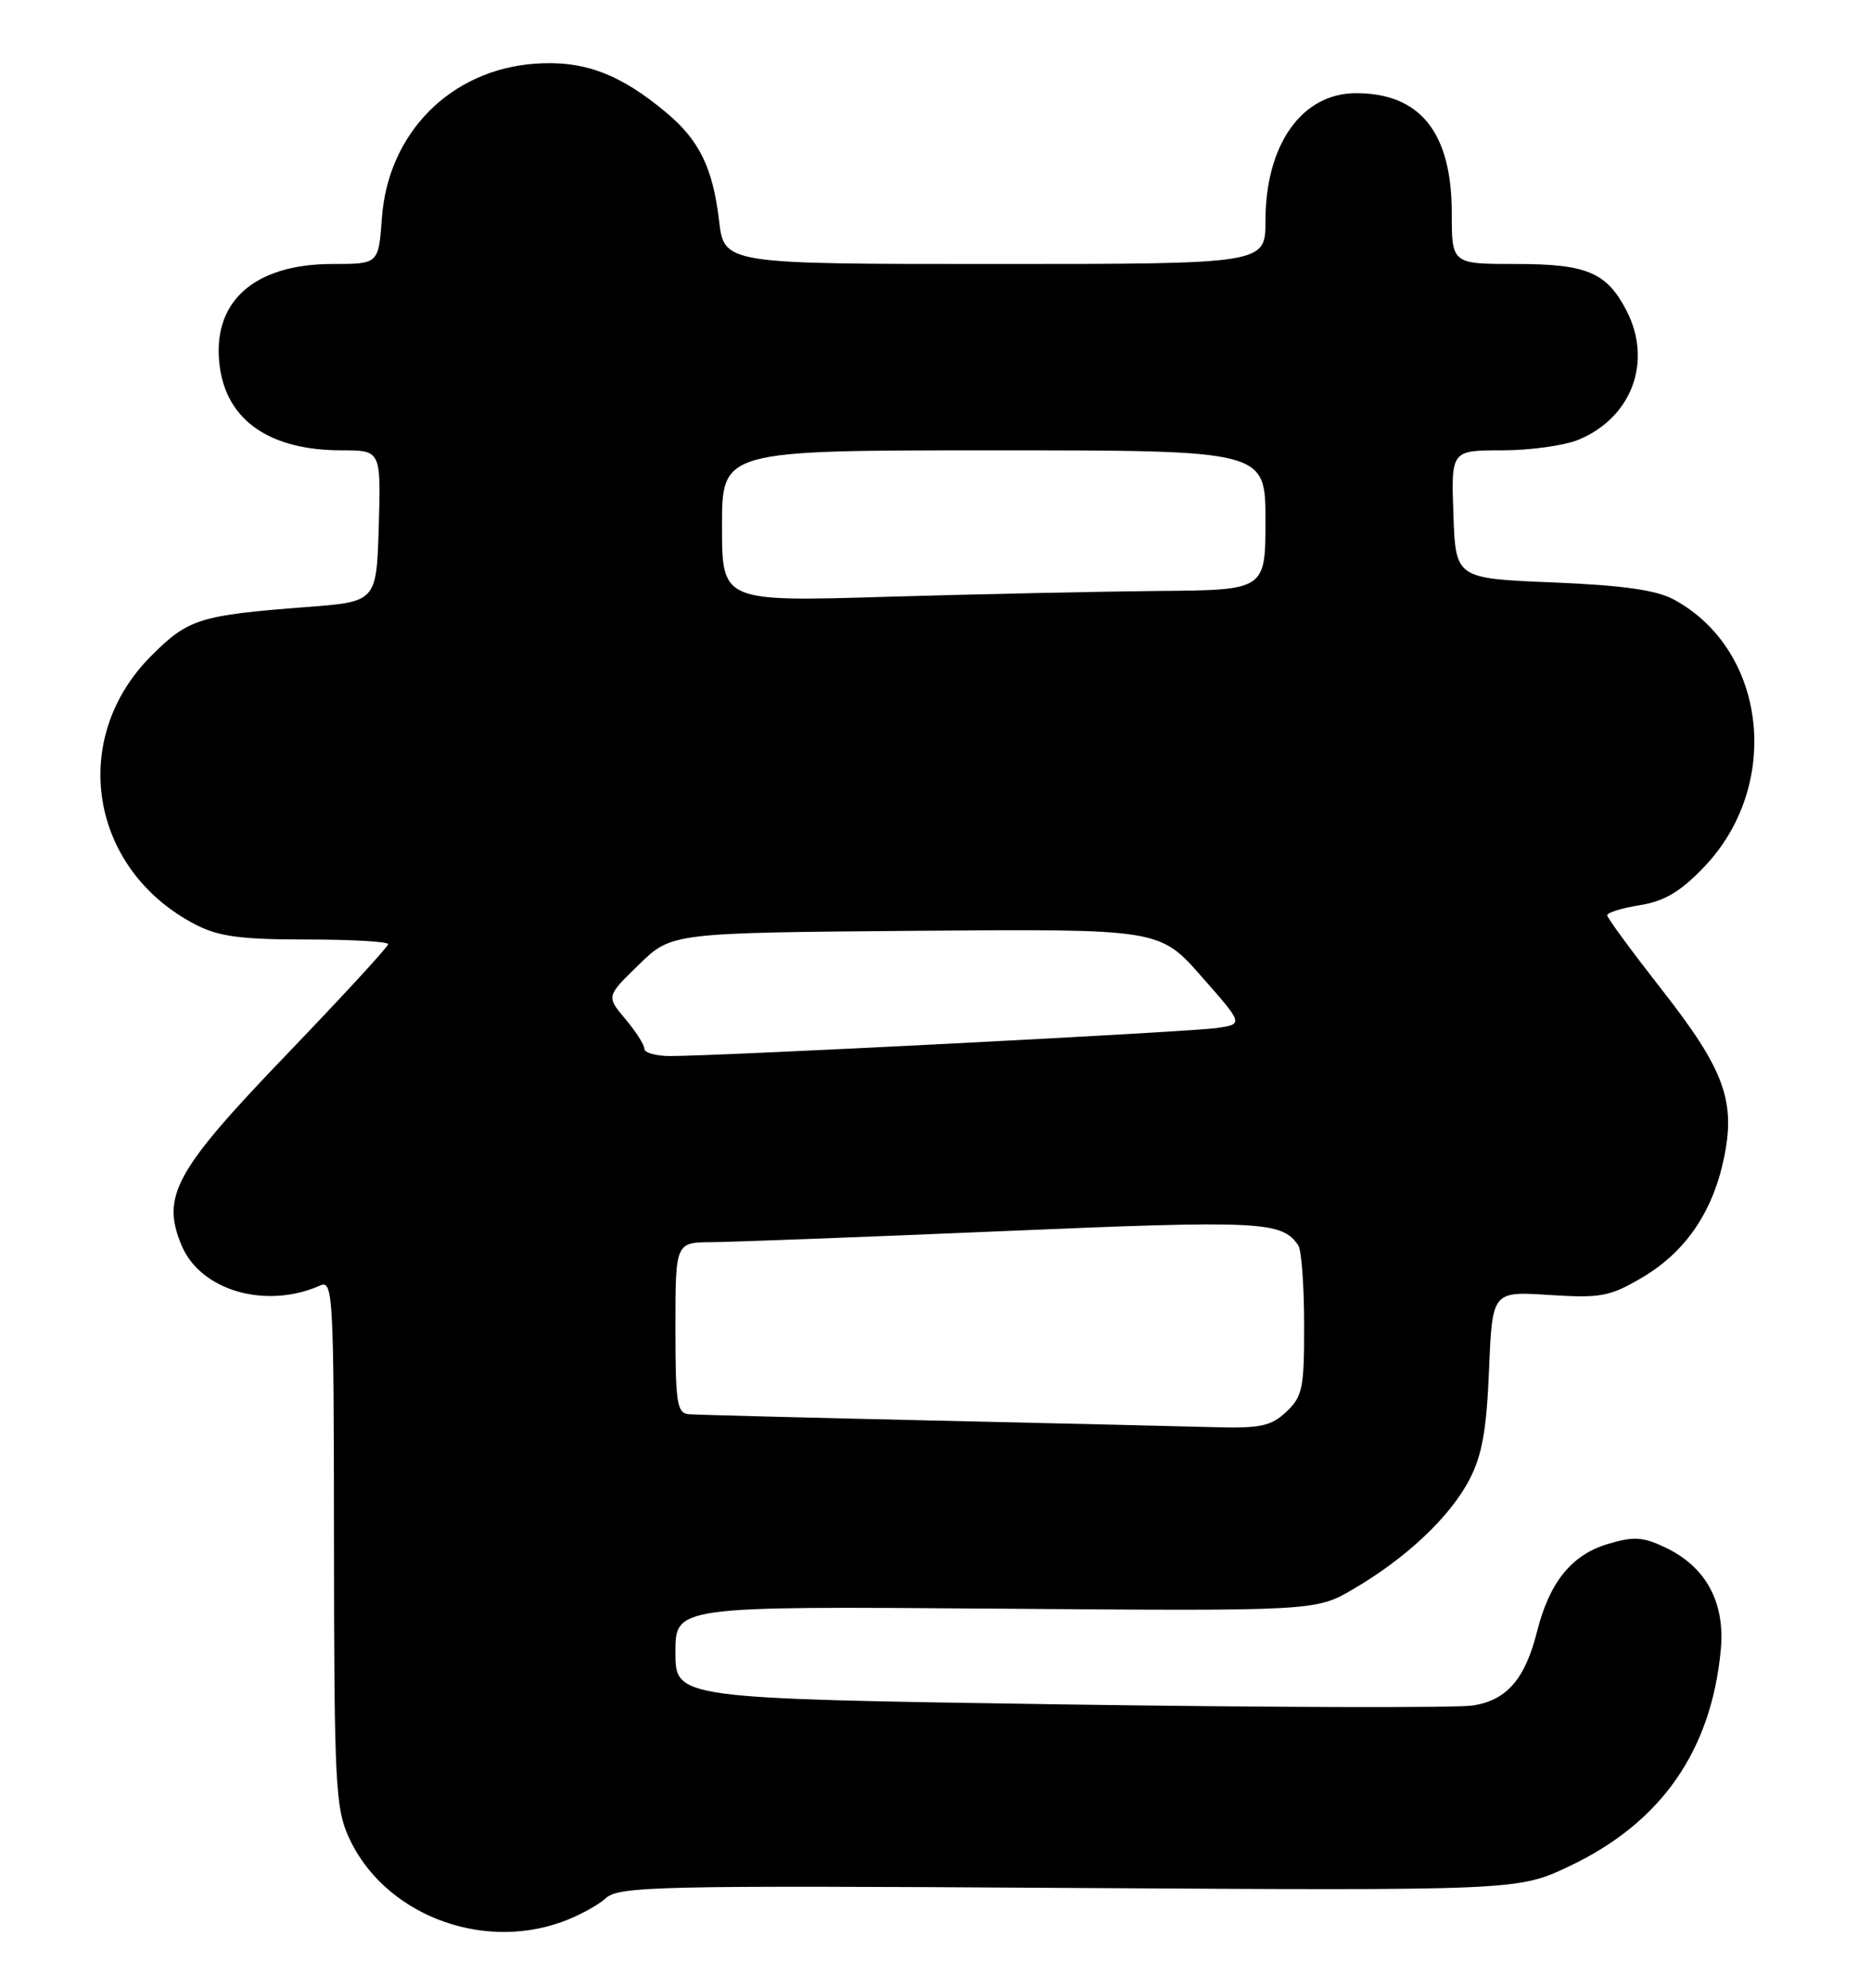 <?xml version="1.0" encoding="UTF-8" standalone="no"?>
<!DOCTYPE svg PUBLIC "-//W3C//DTD SVG 1.1//EN" "http://www.w3.org/Graphics/SVG/1.1/DTD/svg11.dtd" >
<svg xmlns="http://www.w3.org/2000/svg" xmlns:xlink="http://www.w3.org/1999/xlink" version="1.1" viewBox="0 0 241 256">
 <g >
 <path fill="currentColor"
d=" M 72.32 247.55 C 74.42 246.80 76.98 245.43 78.01 244.49 C 79.73 242.93 84.43 242.82 137.69 243.15 C 195.50 243.50 195.50 243.50 202.15 240.35 C 213.95 234.76 220.42 225.52 221.65 212.50 C 222.23 206.39 219.76 201.81 214.54 199.32 C 211.62 197.92 210.44 197.85 207.08 198.86 C 202.44 200.25 199.59 203.77 198.00 210.07 C 196.45 216.24 194.12 218.94 189.77 219.65 C 187.74 219.98 163.79 219.91 136.54 219.51 C 87.00 218.76 87.00 218.76 87.00 212.81 C 87.00 206.87 87.00 206.87 128.25 207.18 C 169.50 207.50 169.50 207.50 174.37 204.63 C 181.18 200.64 186.77 195.35 189.27 190.57 C 190.90 187.44 191.49 184.18 191.80 176.41 C 192.22 166.31 192.22 166.31 199.55 166.78 C 206.17 167.21 207.34 166.99 211.47 164.57 C 217.03 161.31 220.55 156.22 222.02 149.34 C 223.63 141.84 222.14 137.78 214.02 127.42 C 210.18 122.51 207.02 118.22 207.02 117.88 C 207.01 117.54 208.90 116.95 211.22 116.58 C 214.39 116.07 216.44 114.86 219.49 111.67 C 229.56 101.16 227.61 83.73 215.63 77.23 C 213.35 75.99 209.09 75.39 200.00 75.01 C 187.50 74.50 187.50 74.50 187.21 66.25 C 186.92 58.00 186.92 58.00 193.49 58.00 C 197.11 58.00 201.55 57.38 203.36 56.62 C 210.21 53.76 212.88 46.54 209.51 40.01 C 206.95 35.08 204.41 34.00 195.28 34.00 C 187.00 34.00 187.00 34.00 187.00 27.45 C 187.00 17.09 182.94 12.00 174.68 12.00 C 167.69 12.00 163.00 18.61 163.00 28.47 C 163.00 34.00 163.00 34.00 128.14 34.00 C 93.28 34.00 93.28 34.00 92.62 28.41 C 91.82 21.66 90.10 18.10 85.90 14.57 C 79.89 9.51 75.19 7.75 68.92 8.20 C 58.04 8.99 49.98 17.11 49.19 28.09 C 48.76 34.00 48.76 34.00 42.83 34.00 C 32.63 34.00 27.19 38.95 28.31 47.24 C 29.24 54.19 34.80 58.00 44.00 58.00 C 49.07 58.00 49.07 58.00 48.79 67.75 C 48.50 77.50 48.50 77.50 39.51 78.18 C 25.70 79.24 24.26 79.69 19.49 84.46 C 8.77 95.18 11.56 112.05 25.21 119.09 C 28.17 120.62 31.04 121.00 39.46 121.00 C 45.26 121.00 50.00 121.27 50.00 121.60 C 50.00 121.93 44.15 128.28 37.01 135.72 C 22.53 150.78 20.73 154.04 23.39 160.40 C 25.83 166.23 34.25 168.67 41.25 165.56 C 42.90 164.83 43.00 166.77 43.02 198.64 C 43.04 229.57 43.21 232.86 44.92 236.62 C 49.35 246.39 61.73 251.33 72.32 247.55 Z  M 120.00 182.95 C 103.78 182.58 89.71 182.22 88.75 182.14 C 87.20 182.02 87.00 180.76 87.00 171.00 C 87.00 160.00 87.00 160.00 91.75 159.98 C 94.36 159.96 111.33 159.32 129.45 158.55 C 162.41 157.14 165.15 157.28 167.23 160.40 C 167.64 161.00 167.98 165.58 167.98 170.58 C 168.00 178.78 167.78 179.86 165.69 181.83 C 163.72 183.68 162.34 183.97 156.44 183.81 C 152.62 183.70 136.22 183.32 120.00 182.95 Z  M 83.00 135.08 C 83.00 134.57 81.90 132.84 80.55 131.24 C 78.09 128.32 78.09 128.32 82.30 124.23 C 86.50 120.14 86.50 120.14 117.93 119.88 C 149.36 119.63 149.36 119.63 154.76 125.76 C 160.15 131.88 160.15 131.88 156.83 132.39 C 153.54 132.90 92.53 136.03 86.25 136.01 C 84.46 136.00 83.00 135.58 83.00 135.08 Z  M 93.00 67.75 C 93.00 58.00 93.00 58.00 128.00 58.00 C 163.00 58.00 163.00 58.00 163.00 67.00 C 163.00 76.00 163.00 76.00 149.25 76.11 C 141.69 76.18 125.94 76.52 114.25 76.86 C 93.00 77.50 93.00 77.50 93.00 67.75 Z "/>
</g>
</svg>